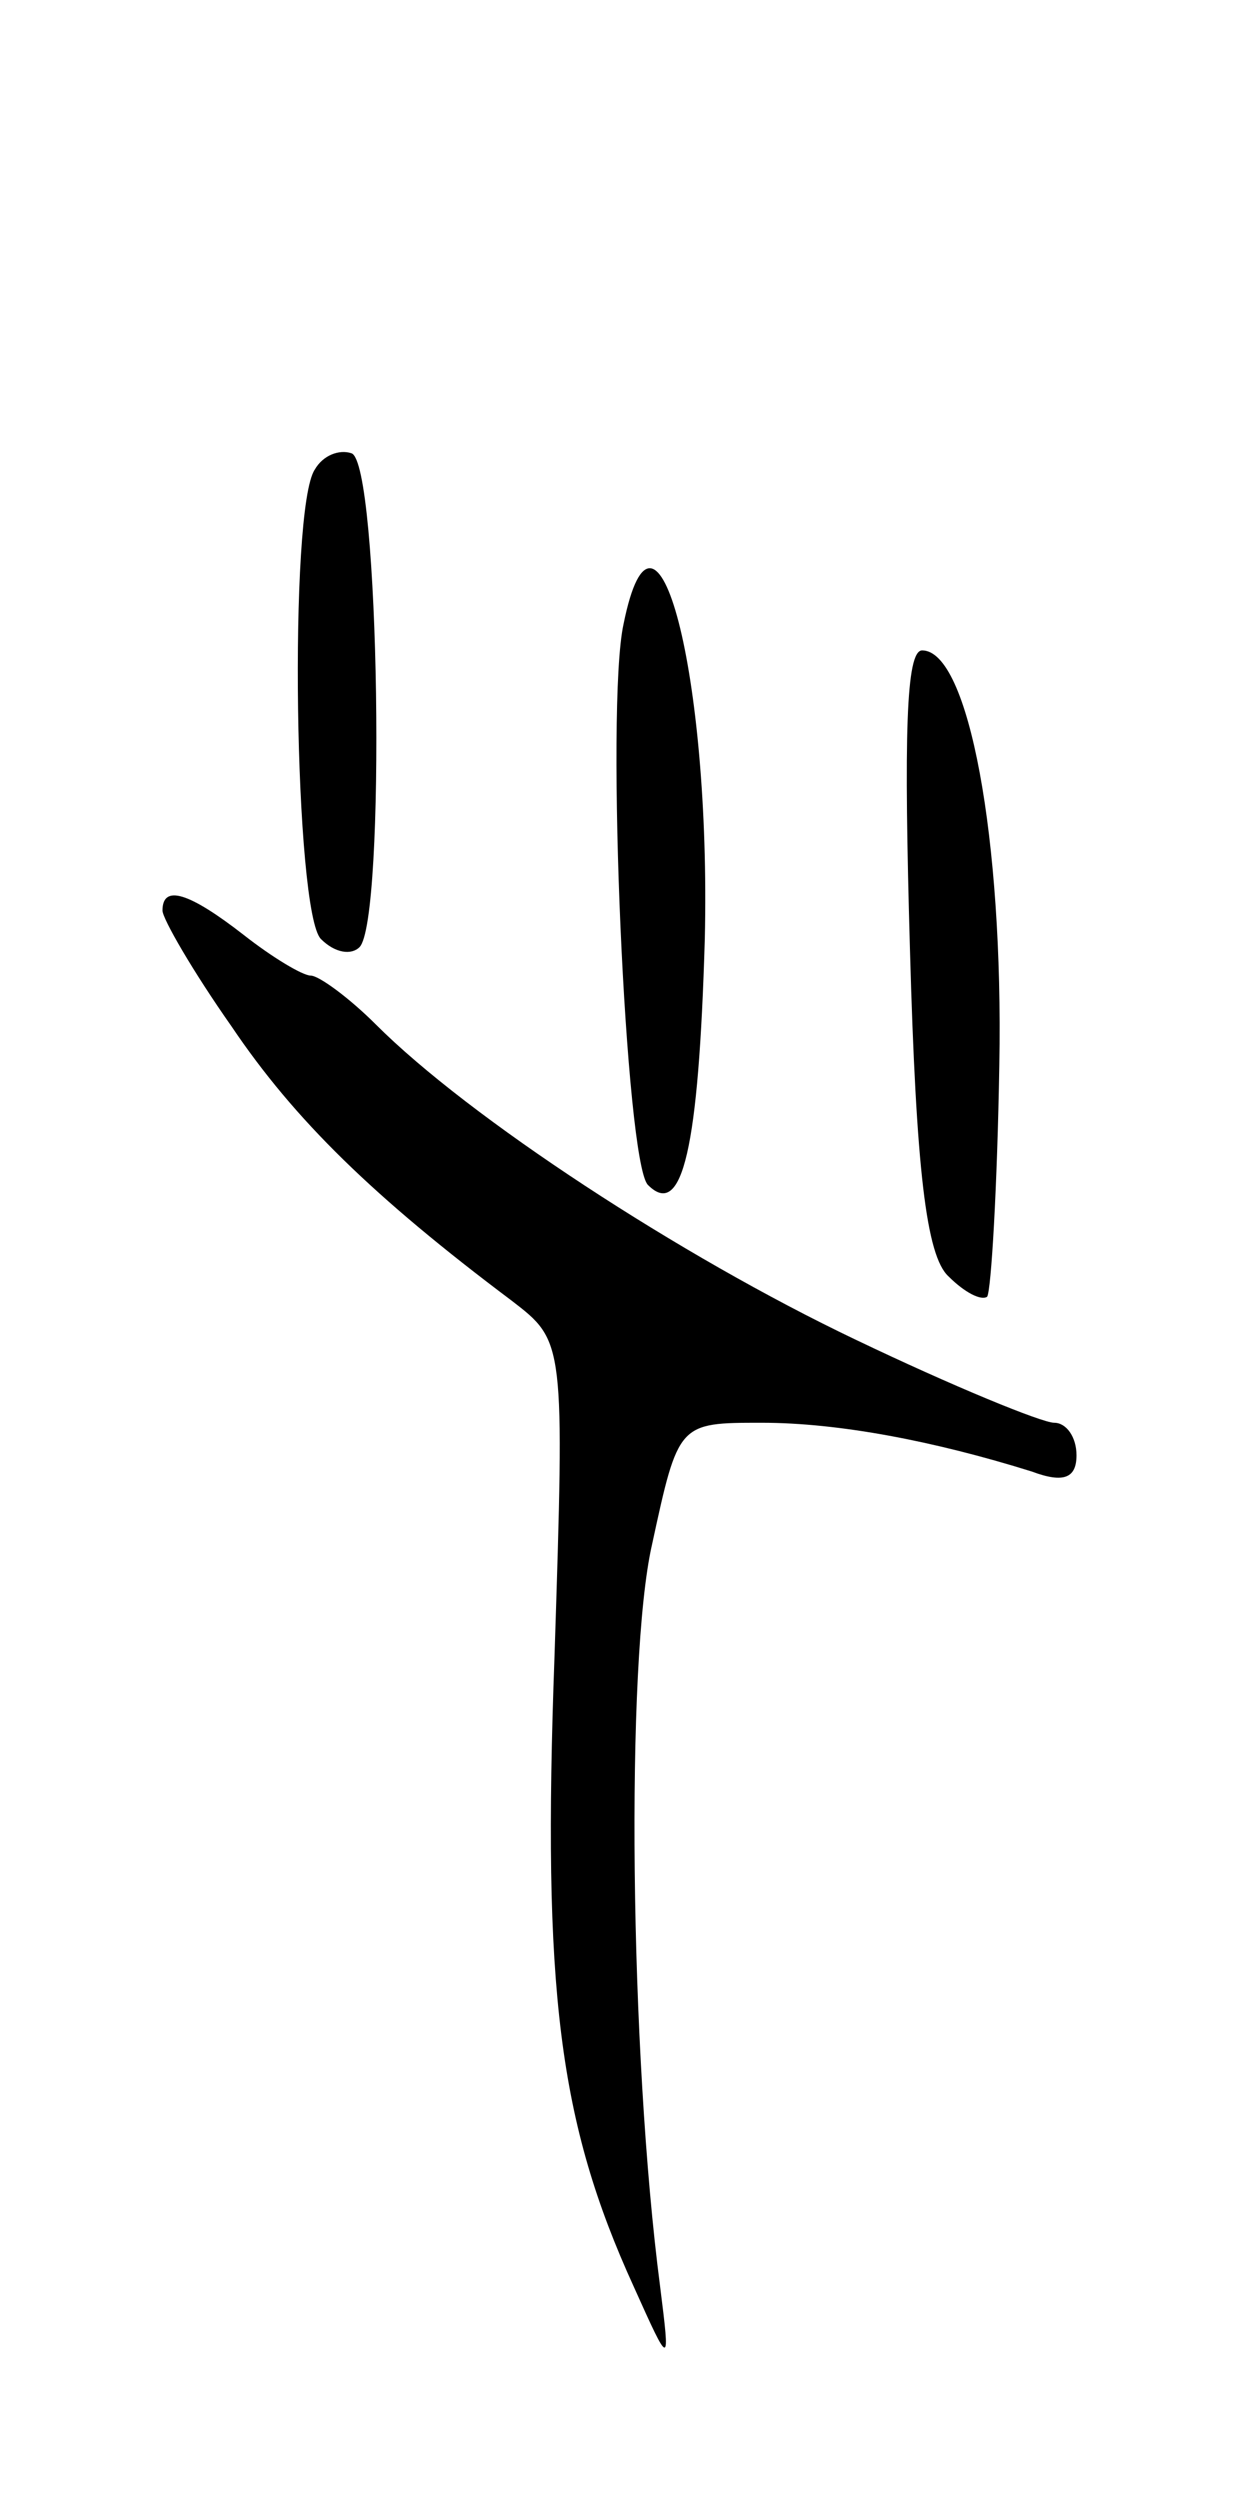 <svg version="1.0" xmlns="http://www.w3.org/2000/svg"
 width="61pt" height="123pt" viewBox="0 0 61 123"
 preserveAspectRatio="xMidYMid meet">
<g transform="translate(0,123) scale(0.1,-0.1)"
fill="#000000" stroke="none">
<path d="M155 999 c-13 -19 -10 -218 3 -231 7 -7 15 -8 19 -4 13 13 10 239 -4
243 -6 2 -14 -1 -18 -8z"/>
<path d="M307 923 c-9 -41 1 -265 12 -276 17 -17 25 18 28 121 3 130 -24 234
-40 155z"/>
<path d="M448 763 c3 -108 8 -151 19 -161 8 -8 16 -12 19 -10 2 3 5 54 6 114
2 111 -15 204 -38 204 -8 0 -9 -42 -6 -147z"/>
<path d="M80 782 c0 -4 15 -30 34 -57 31 -46 70 -84 138 -135 26 -20 26 -20
21 -175 -6 -164 2 -229 39 -310 18 -40 18 -40 13 0 -15 115 -17 308 -4 365 13
60 13 60 54 60 38 0 85 -9 133 -24 16 -6 22 -3 22 8 0 9 -5 16 -11 16 -6 0
-50 18 -98 41 -86 41 -190 109 -236 155 -13 13 -28 24 -32 24 -4 0 -19 9 -33
20 -27 21 -40 25 -40 12z"/>
</g>
</svg>
